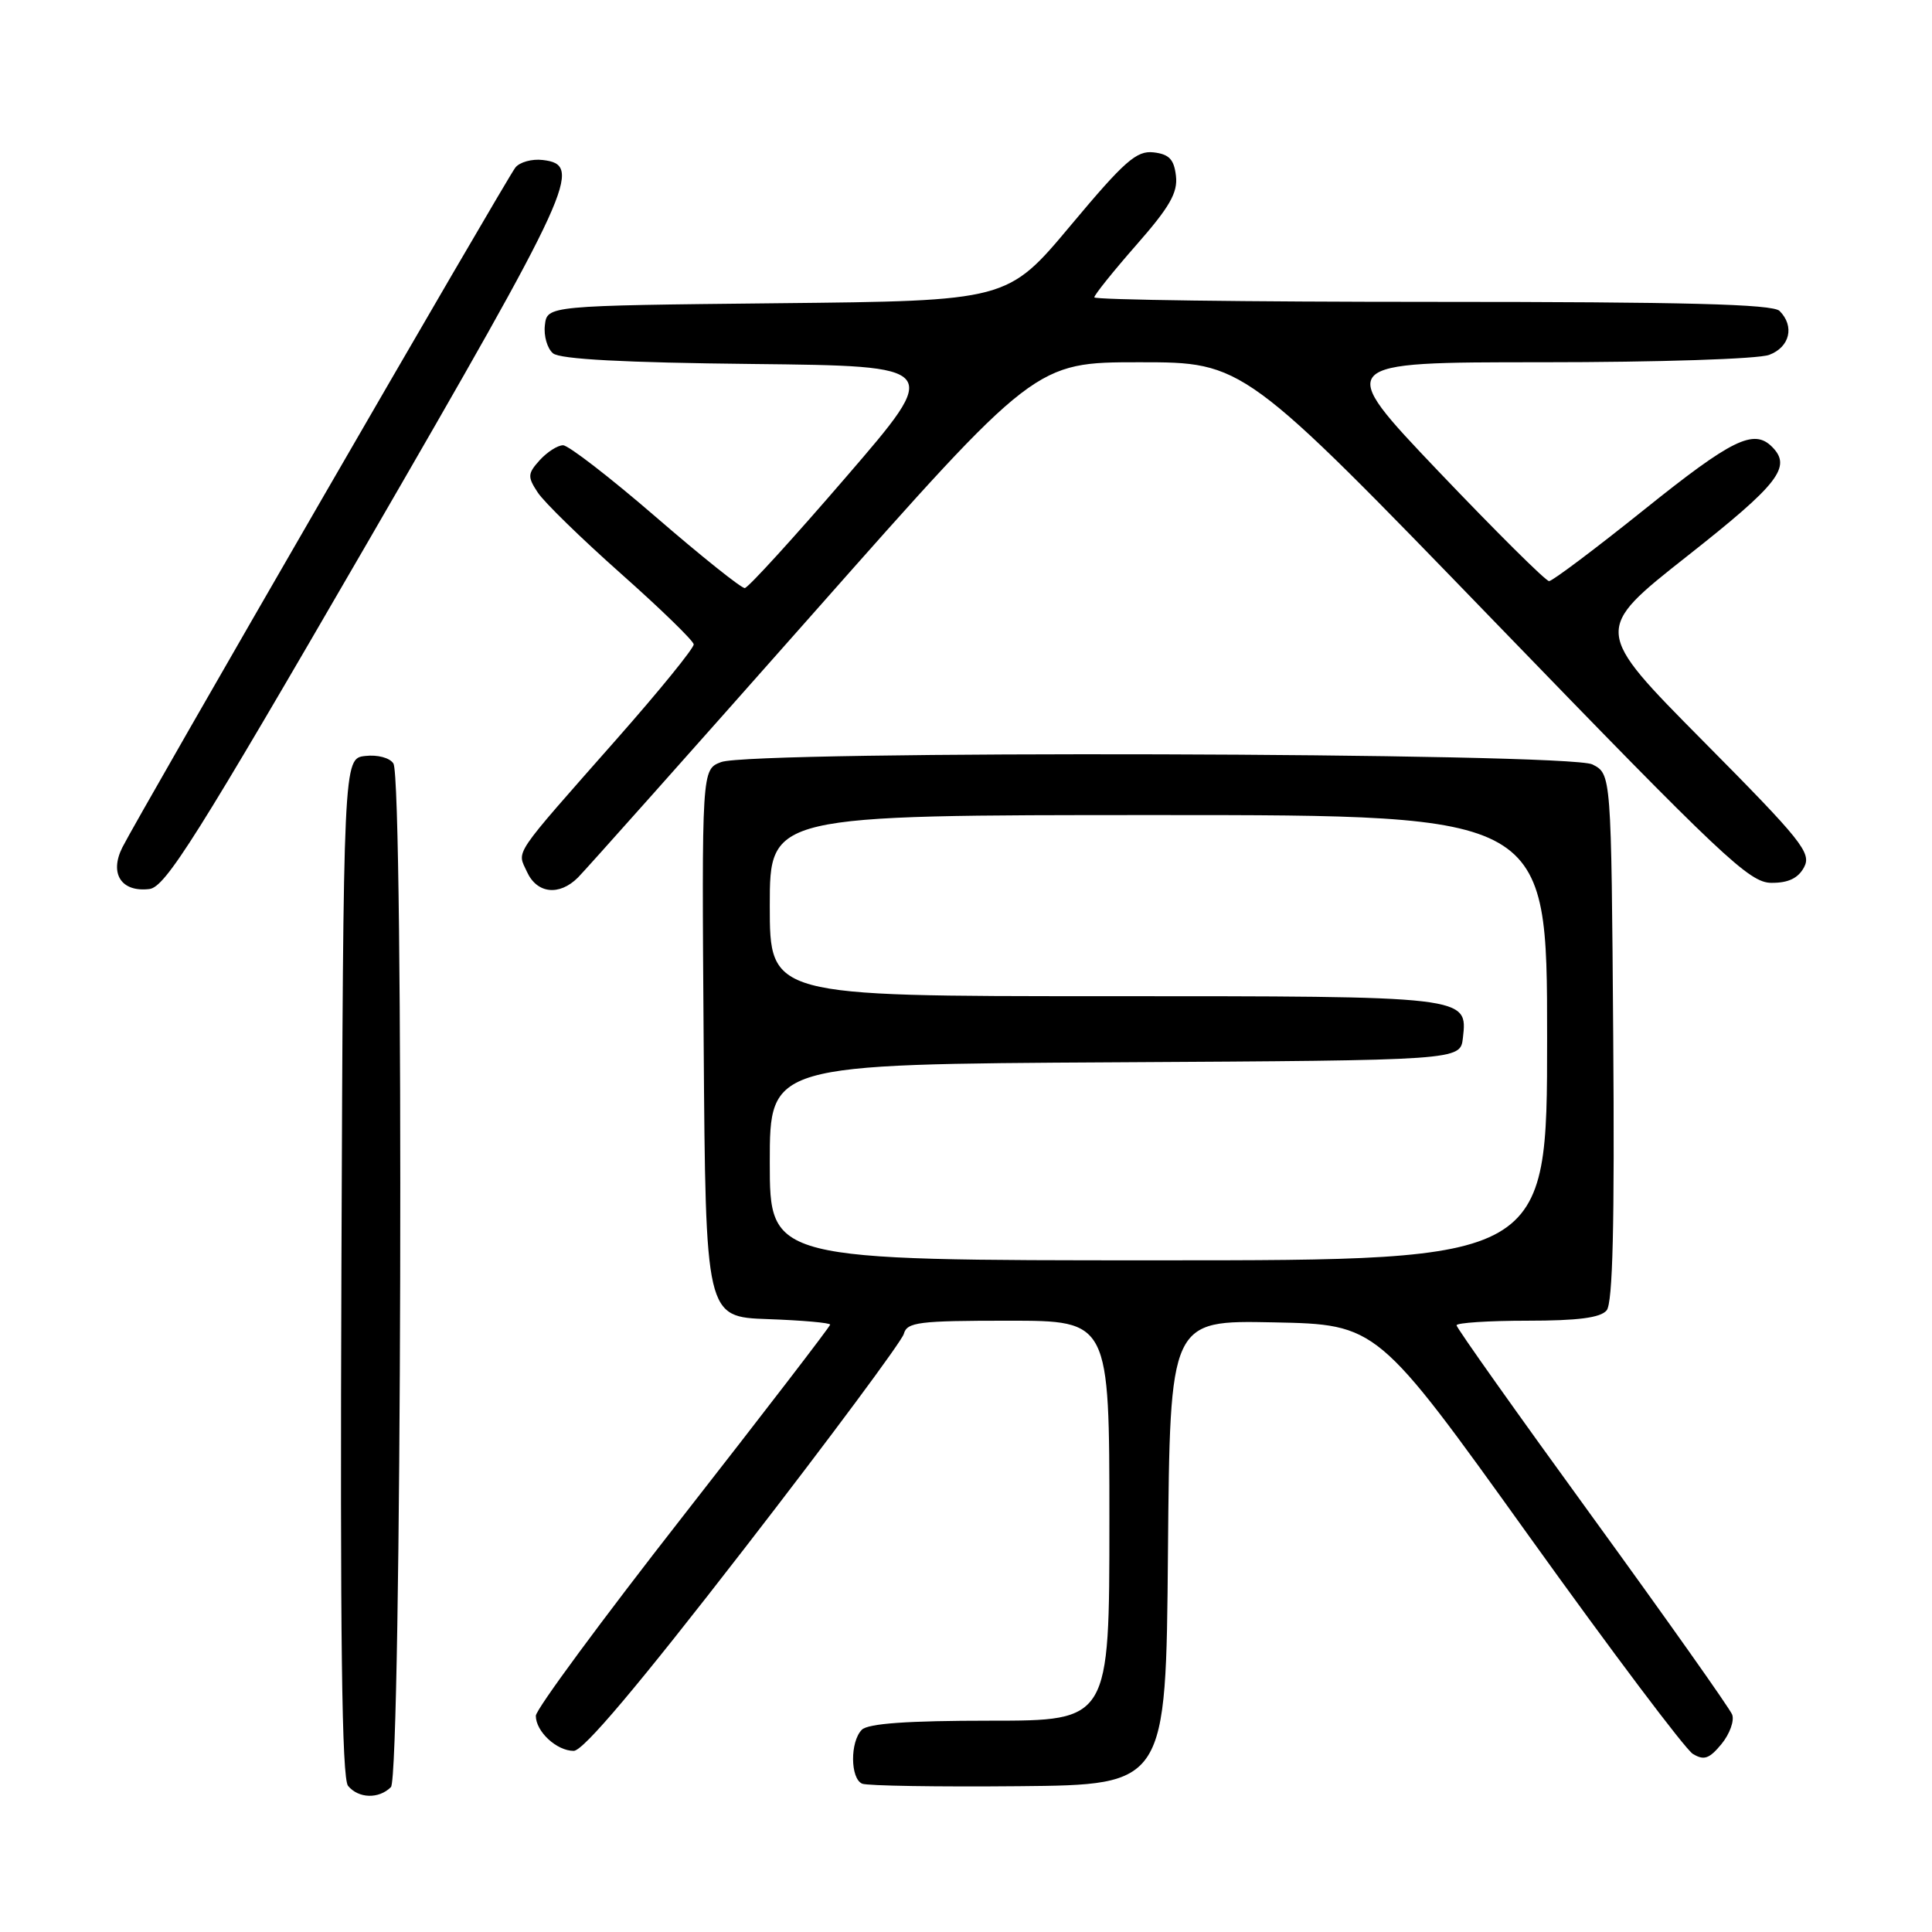 <?xml version="1.0" encoding="UTF-8" standalone="no"?>
<!DOCTYPE svg PUBLIC "-//W3C//DTD SVG 1.1//EN" "http://www.w3.org/Graphics/SVG/1.1/DTD/svg11.dtd" >
<svg xmlns="http://www.w3.org/2000/svg" xmlns:xlink="http://www.w3.org/1999/xlink" version="1.1" viewBox="0 0 256 256">
 <g >
 <path fill="currentColor"
d=" M 51.80 236.80 C 53.22 235.38 53.54 103.40 52.13 101.17 C 51.65 100.41 50.03 99.98 48.39 100.17 C 45.50 100.50 45.50 100.50 45.24 167.89 C 45.06 216.84 45.29 235.65 46.12 236.64 C 47.51 238.32 50.20 238.40 51.80 236.80 Z  M 154.76 205.72 C 155.03 174.94 155.03 174.94 168.76 175.22 C 182.50 175.50 182.50 175.50 202.50 203.40 C 213.50 218.75 223.32 231.80 224.31 232.40 C 225.79 233.30 226.49 233.05 228.11 231.09 C 229.20 229.76 229.83 228.00 229.52 227.19 C 229.21 226.38 220.86 214.58 210.98 200.97 C 201.09 187.36 193.00 175.95 193.00 175.61 C 193.00 175.28 197.22 175.00 202.38 175.00 C 209.09 175.00 212.08 174.61 212.89 173.63 C 213.70 172.65 213.95 162.30 213.76 137.41 C 213.50 102.56 213.50 102.56 211.00 101.29 C 207.86 99.71 99.67 99.41 95.55 100.98 C 92.98 101.96 92.98 101.96 93.24 138.23 C 93.50 174.50 93.50 174.50 101.75 174.79 C 106.29 174.95 110.00 175.28 110.00 175.52 C 110.00 175.76 101.22 187.18 90.50 200.90 C 79.78 214.61 71.00 226.51 71.00 227.35 C 71.00 229.44 73.76 232.00 76.02 232.00 C 77.29 232.00 84.56 223.38 98.59 205.25 C 109.98 190.54 119.50 177.71 119.76 176.75 C 120.18 175.19 121.72 175.00 133.62 175.00 C 147.00 175.00 147.00 175.00 147.00 201.50 C 147.00 228.00 147.00 228.00 131.20 228.00 C 120.24 228.00 115.03 228.37 114.20 229.20 C 112.62 230.78 112.66 235.69 114.25 236.35 C 114.94 236.63 124.28 236.78 135.00 236.68 C 154.50 236.50 154.50 236.50 154.76 205.72 Z  M 48.63 72.00 C 76.02 24.71 77.34 21.83 71.91 21.20 C 70.49 21.03 68.86 21.48 68.29 22.20 C 67.11 23.68 18.35 108.03 16.21 112.29 C 14.47 115.77 16.08 118.25 19.80 117.80 C 21.92 117.54 26.03 111.00 48.63 72.00 Z  M 76.59 116.27 C 77.54 115.32 91.57 99.57 107.76 81.27 C 137.19 48.00 137.19 48.00 150.99 48.00 C 164.78 48.00 164.78 48.00 198.14 82.48 C 228.29 113.65 231.81 116.97 234.71 116.98 C 236.96 117.00 238.27 116.37 239.05 114.91 C 240.06 113.02 238.77 111.40 225.64 98.16 C 211.12 83.50 211.12 83.50 223.56 73.69 C 235.73 64.10 237.46 61.86 234.80 59.20 C 232.38 56.78 229.49 58.20 217.90 67.50 C 211.39 72.72 205.70 77.00 205.26 77.00 C 204.82 77.00 198.25 70.47 190.65 62.50 C 176.85 48.00 176.85 48.00 204.36 48.00 C 219.81 48.00 232.99 47.57 234.43 47.02 C 237.17 45.99 237.82 43.22 235.80 41.20 C 234.90 40.30 223.31 40.00 189.80 40.00 C 165.16 40.00 145.00 39.73 145.00 39.40 C 145.00 39.08 147.51 35.95 150.57 32.46 C 154.98 27.44 156.08 25.53 155.82 23.31 C 155.57 21.12 154.92 20.43 152.86 20.19 C 150.60 19.93 149.02 21.32 141.86 29.88 C 133.50 39.87 133.50 39.87 103.00 40.18 C 72.50 40.50 72.50 40.50 72.20 43.09 C 72.03 44.51 72.52 46.19 73.28 46.82 C 74.22 47.60 82.71 48.05 99.72 48.23 C 124.79 48.50 124.79 48.50 112.14 63.17 C 105.19 71.24 99.14 77.88 98.69 77.92 C 98.25 77.97 92.94 73.72 86.90 68.50 C 80.85 63.27 75.32 59.00 74.61 59.00 C 73.89 59.00 72.51 59.89 71.52 60.97 C 69.91 62.76 69.88 63.17 71.25 65.25 C 72.07 66.52 77.05 71.37 82.30 76.03 C 87.55 80.69 91.88 84.90 91.92 85.38 C 91.96 85.87 87.39 91.50 81.75 97.89 C 67.68 113.85 68.51 112.63 69.83 115.53 C 71.15 118.42 74.11 118.75 76.59 116.27 Z  M 102.00 154.01 C 102.00 141.02 102.00 141.02 147.75 140.76 C 193.50 140.50 193.50 140.50 193.84 137.55 C 194.47 131.97 194.72 132.00 146.31 132.00 C 102.00 132.00 102.00 132.00 102.00 120.00 C 102.00 108.00 102.00 108.00 153.50 108.00 C 205.00 108.00 205.00 108.00 205.00 137.50 C 205.00 167.00 205.00 167.00 153.50 167.00 C 102.00 167.00 102.00 167.00 102.00 154.01 Z "/>
</g>
</svg>